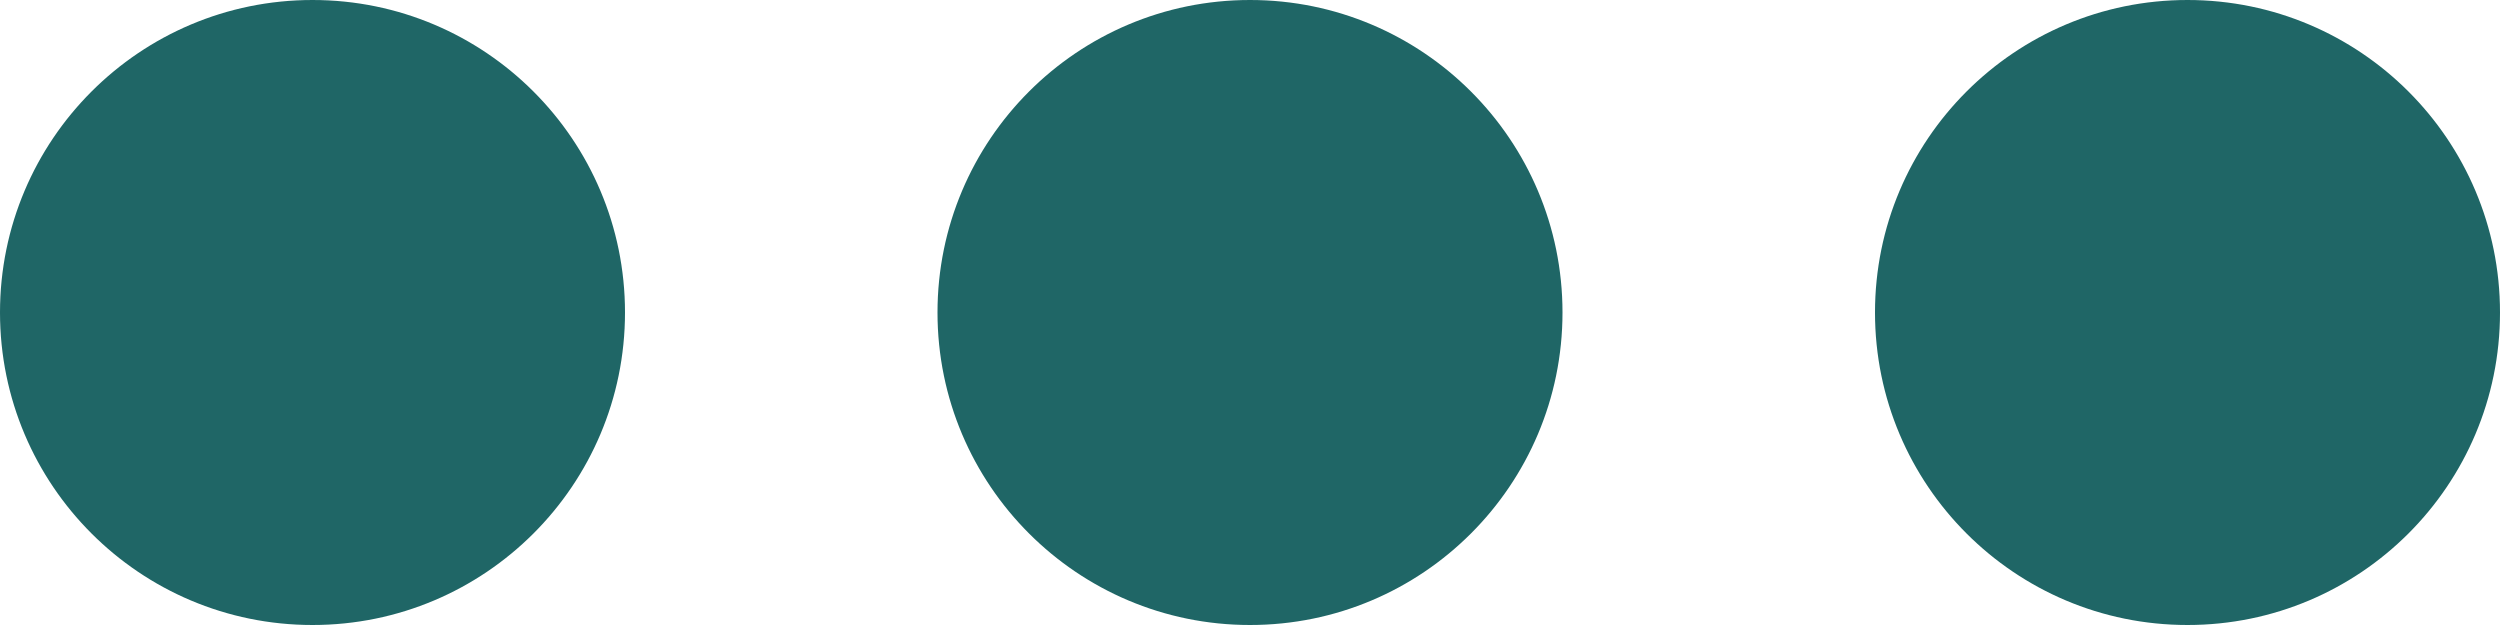 <svg xmlns="http://www.w3.org/2000/svg" width="24" height="6" viewBox="0 0 24 6">
  <g id="ellipsis" transform="translate(0 -9)">
    <circle id="Ellipse_10" data-name="Ellipse 10" cx="3" cy="3" r="3" transform="translate(9 9)" fill="#1F6666"/>
    <circle id="Ellipse_11" data-name="Ellipse 11" cx="3" cy="3" r="3" transform="translate(0 9)" fill="#1F6666"/>
    <circle id="Ellipse_12" data-name="Ellipse 12" cx="3" cy="3" r="3" transform="translate(18 9)" fill="#1F6666"/>
  </g>
</svg>
